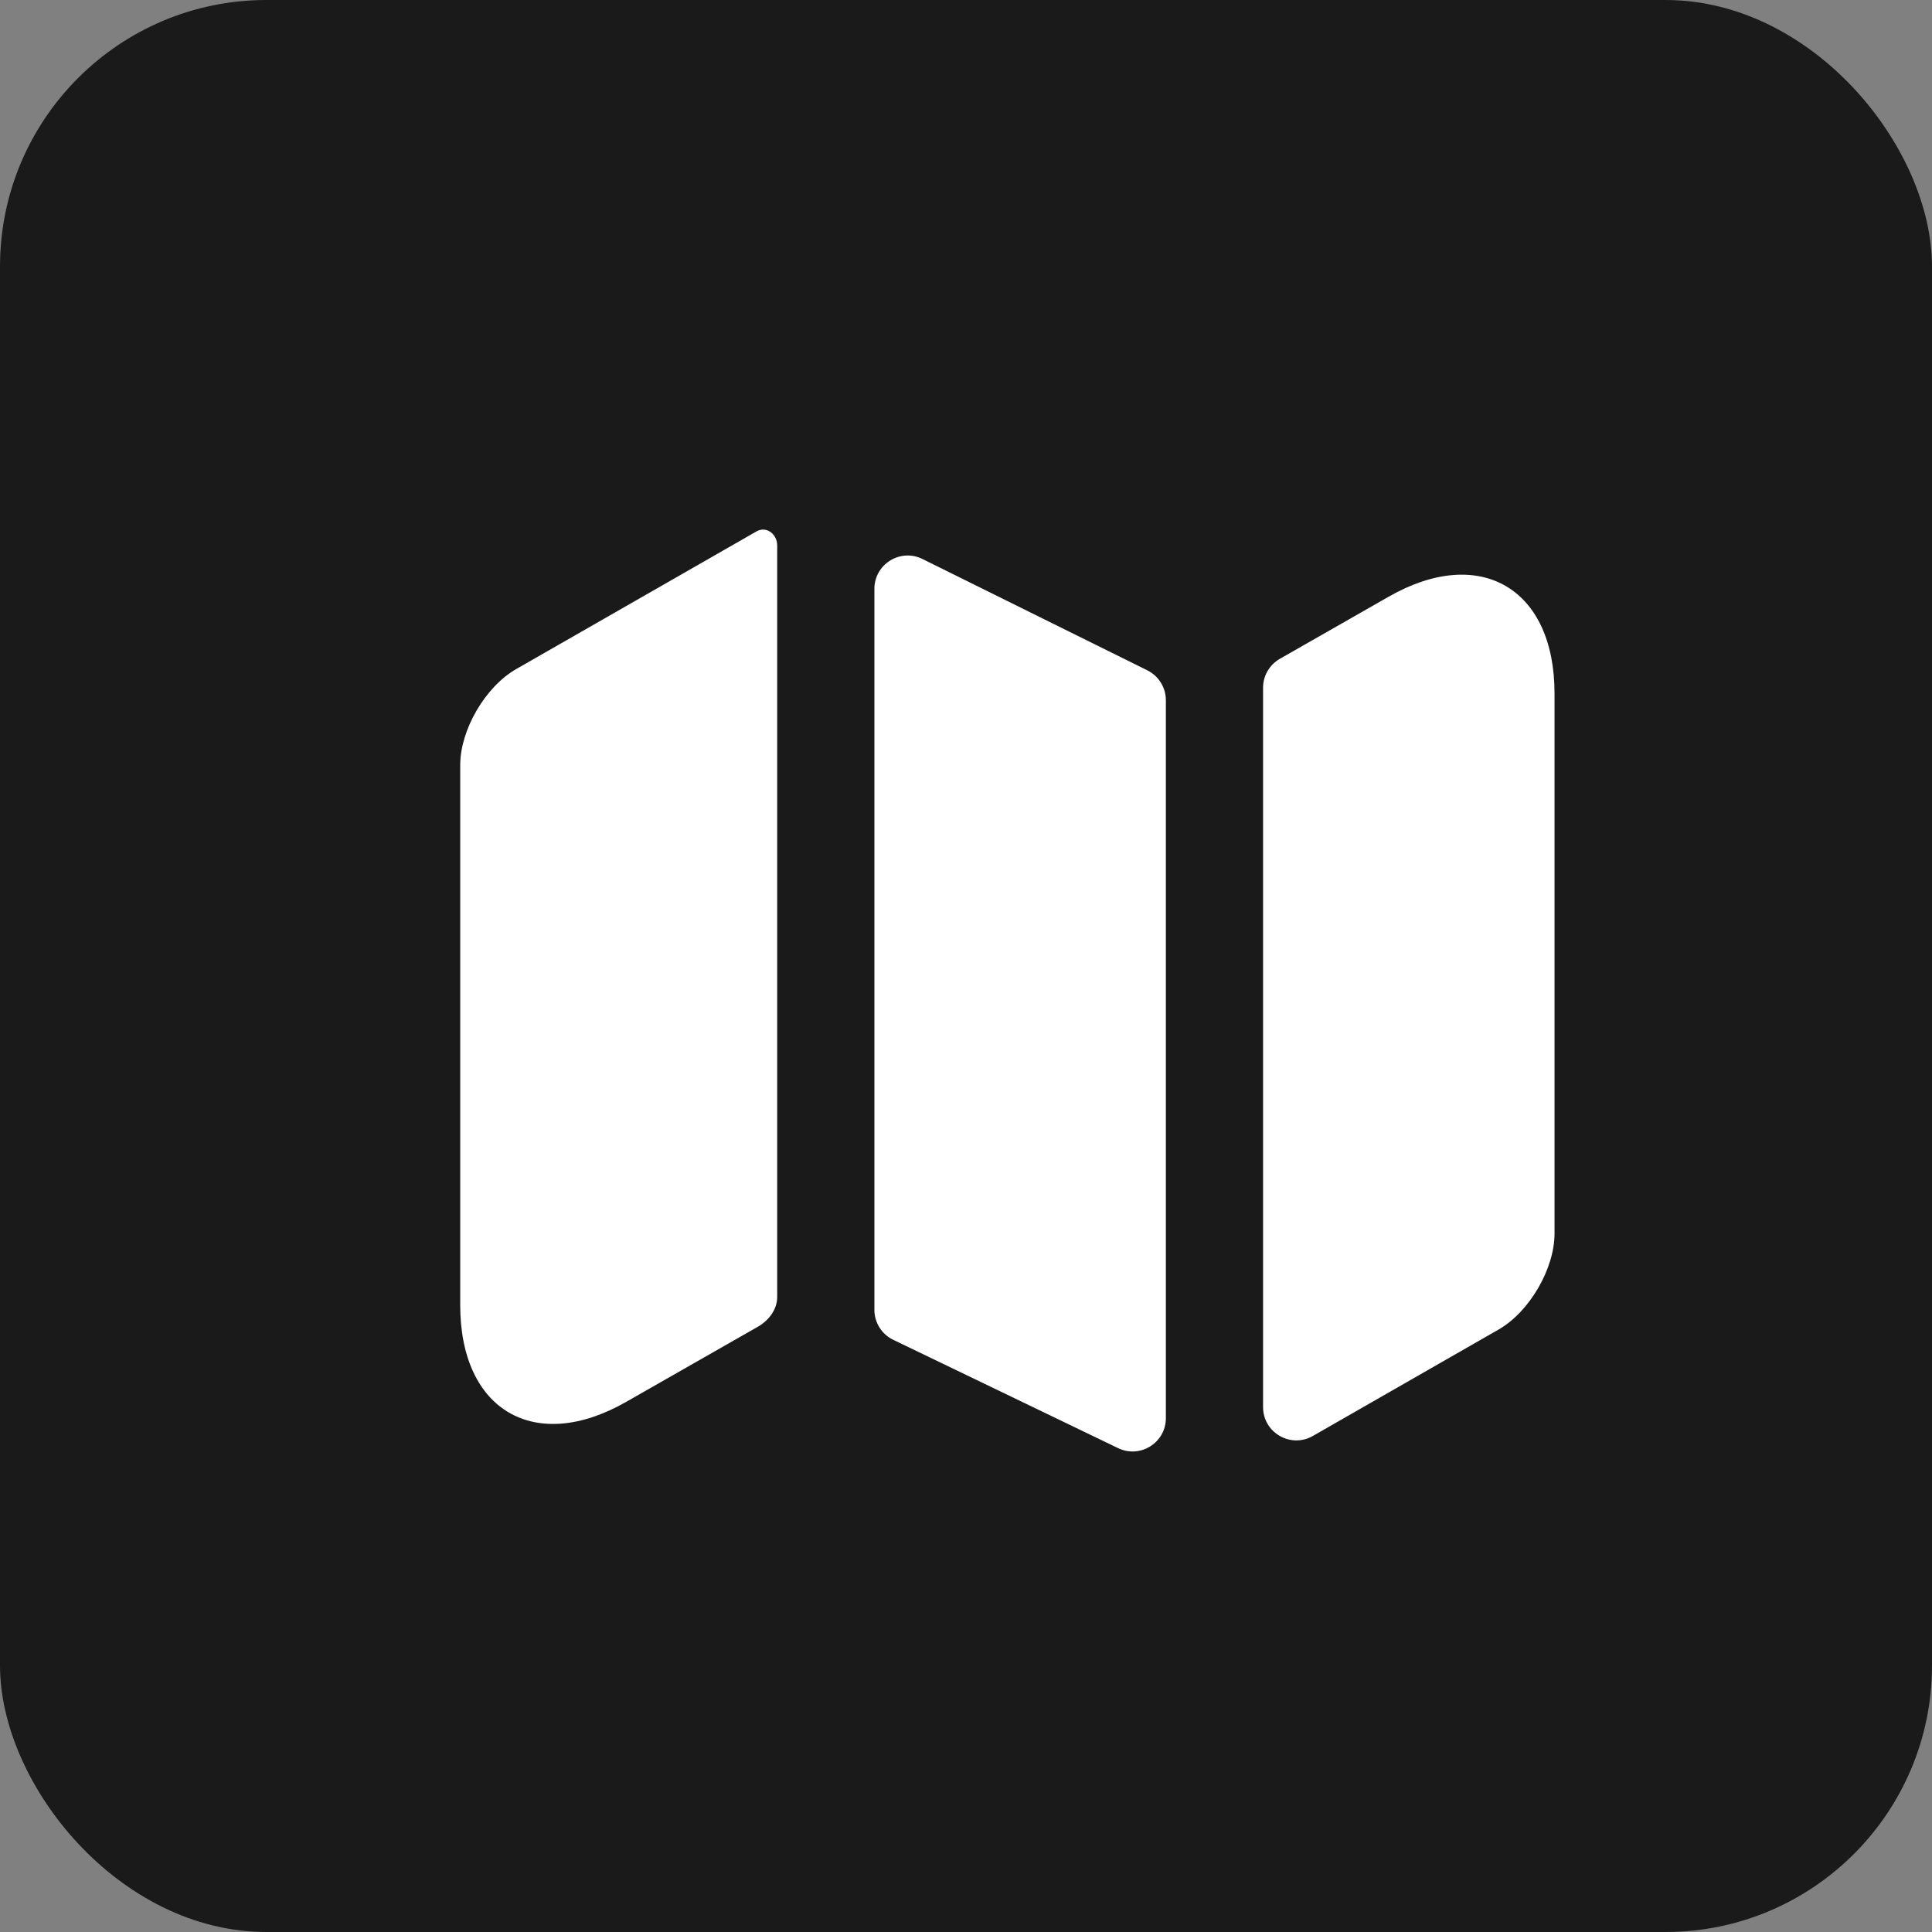 <svg width="29" height="29" viewBox="0 0 29 29" fill="none" xmlns="http://www.w3.org/2000/svg">
<rect x="0" y="0" width="29" height="29" fill="#808080" stroke="none"/>
<rect width="29" height="29" rx="4" fill="#1A1A1A"/>
<g clip-path="url(#clip0_380_841)">
<path d="M11.358 7.975C11.508 7.893 11.666 8.019 11.666 8.189V19.467C11.666 19.664 11.531 19.831 11.358 19.925V19.925L9.4 21.042C8.033 21.825 6.908 21.175 6.908 19.592V11.483C6.908 10.958 7.283 10.308 7.75 10.042L11.358 7.975V7.975Z" fill="white"/>
<path d="M17.222 10.062C17.392 10.147 17.5 10.32 17.5 10.51V21.287C17.5 21.655 17.115 21.897 16.783 21.737L13.408 20.111C13.235 20.028 13.125 19.853 13.125 19.661V8.839C13.125 8.468 13.515 8.226 13.847 8.391L17.222 10.062Z" fill="white"/>
<path d="M23.334 10.408V18.517C23.334 19.042 22.959 19.692 22.492 19.958L19.707 21.554C19.374 21.745 18.959 21.505 18.959 21.12V10.324C18.959 10.144 19.055 9.978 19.211 9.889L20.842 8.958C22.209 8.175 23.334 8.825 23.334 10.408Z" fill="white"/>
</g>
<defs>
<clipPath id="clip0_380_841">
<rect width="20" height="20" fill="white" transform="translate(5 5)"/>
</clipPath>
</defs>
</svg>
